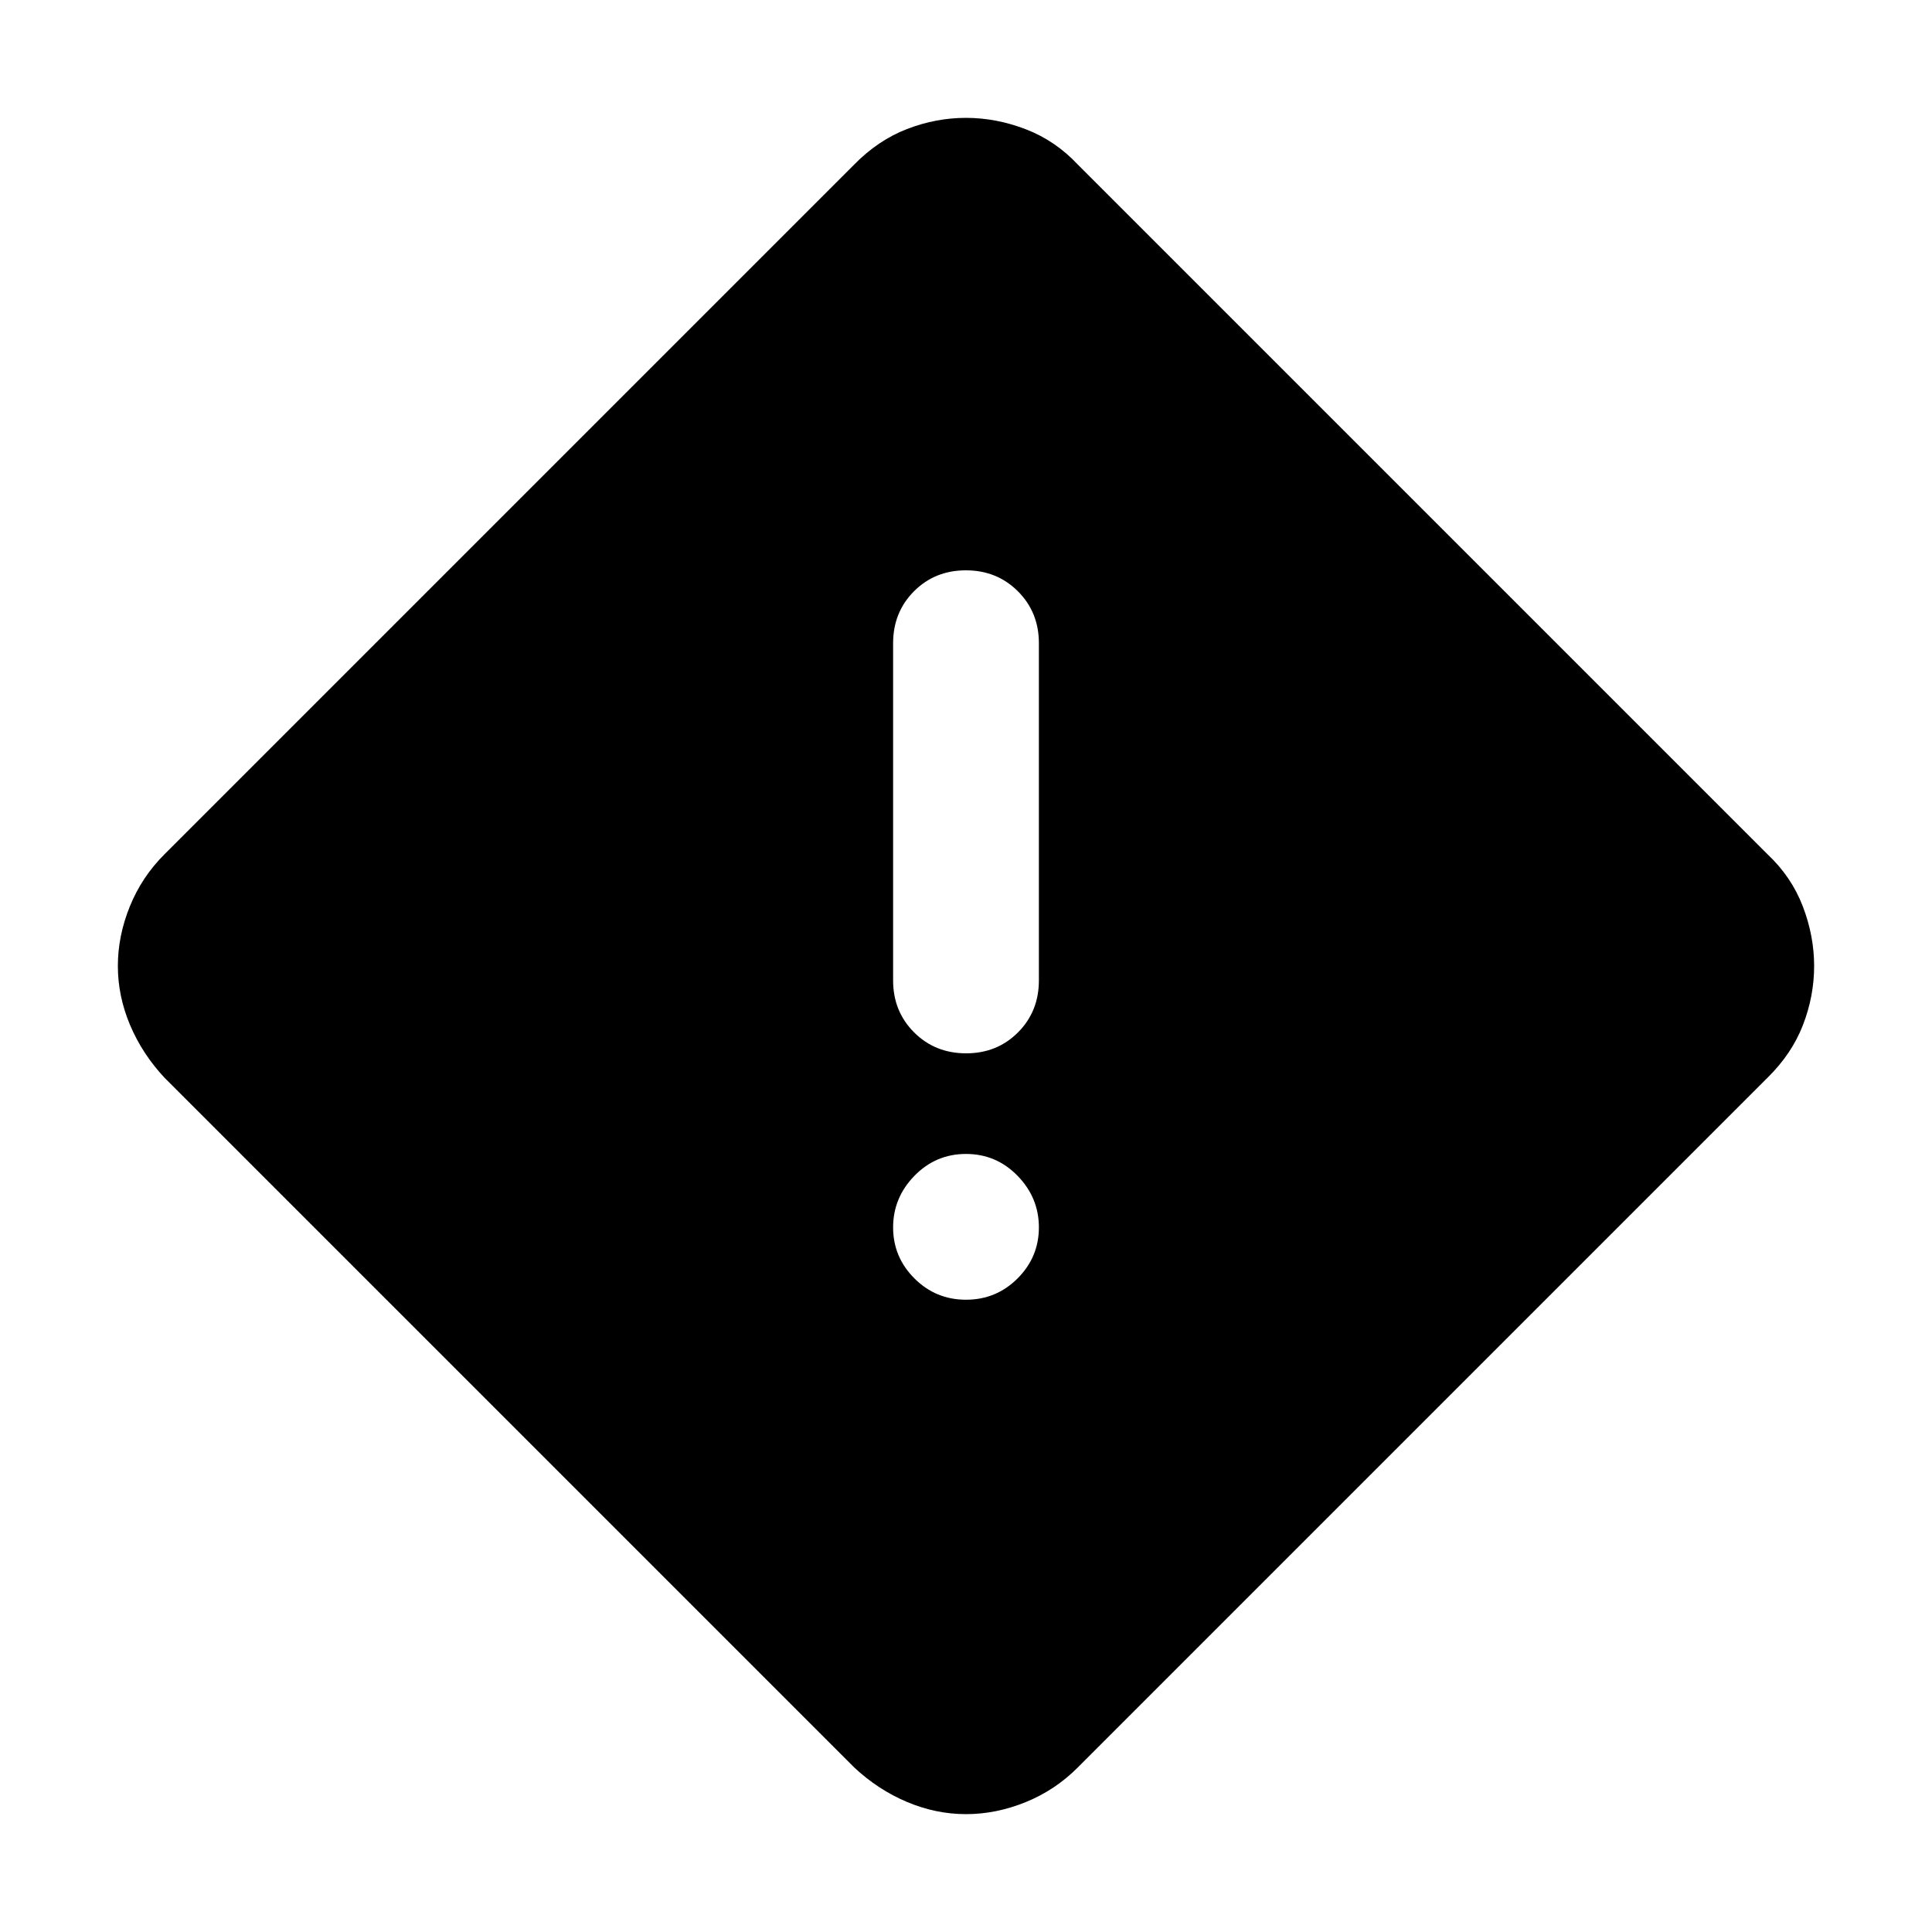 <svg xmlns="http://www.w3.org/2000/svg" width="48" height="48" viewBox="0 -960 960 960"><path d="M480-58.565q-14.957 0-29.319-6.056-14.361-6.057-26.247-17.161L81.782-424.434q-11.104-11.886-17.16-26.247-6.057-14.362-6.057-29.319 0-14.957 5.97-29.655 5.971-14.699 17.247-25.911l342.652-342.652q11.886-12.113 26.247-17.665 14.362-5.552 29.319-5.552 14.957 0 29.655 5.638 14.699 5.638 25.911 17.579l342.652 342.652q11.941 11.212 17.579 25.911 5.638 14.698 5.638 29.655t-5.552 29.319q-5.552 14.361-17.665 26.247L535.566-81.782q-11.212 11.276-25.911 17.247-14.698 5.97-29.655 5.97Zm.056-378.044q15.417 0 25.789-10.412 10.373-10.413 10.373-25.805v-167.565q0-15.392-10.429-25.805t-25.845-10.413q-15.417 0-25.789 10.413-10.373 10.413-10.373 25.805v167.565q0 15.392 10.429 25.805 10.429 10.412 25.845 10.412ZM480-314.173q15.038 0 25.628-10.59t10.59-25.35q0-14.761-10.59-25.628-10.59-10.868-25.628-10.868t-25.628 10.868q-10.59 10.867-10.59 25.628 0 14.76 10.59 25.35 10.59 10.59 25.628 10.59Z"/></svg>